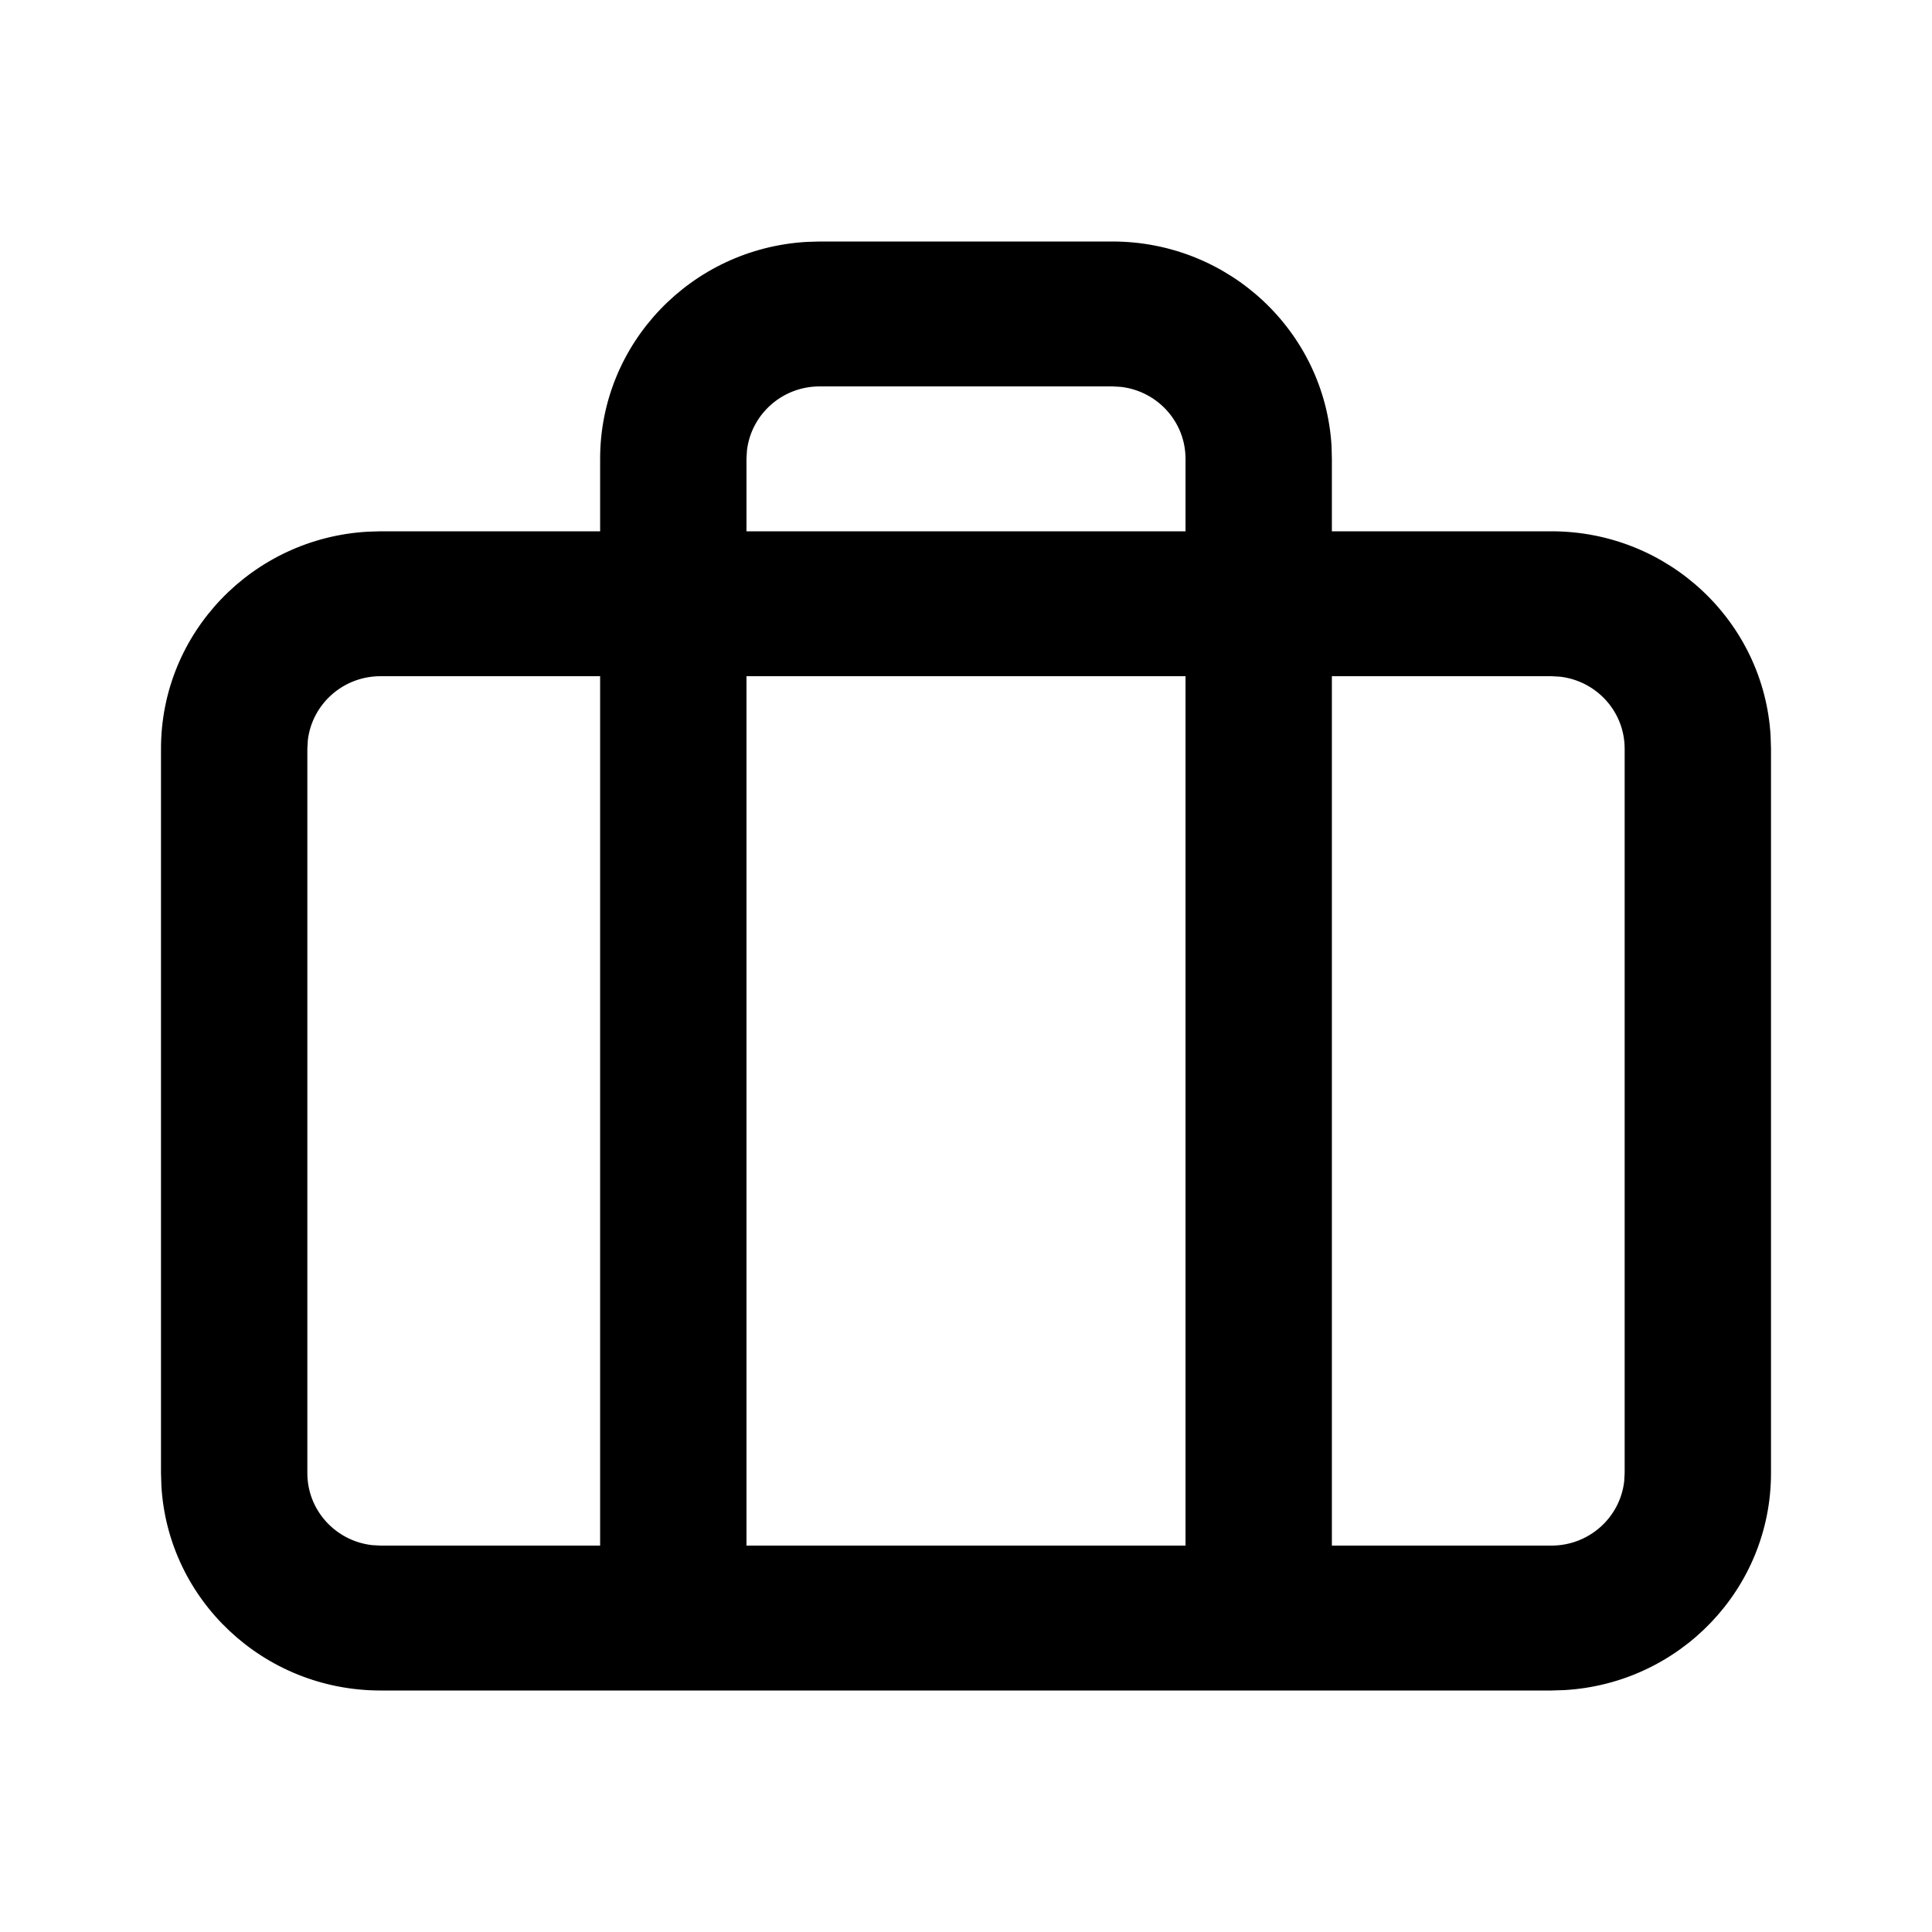 <svg xmlns="http://www.w3.org/2000/svg" width="24" height="24" viewBox="0 0 24 24">
  <path fill="currentColor" d="M4.727 21c-1.452 0-2.64-1.124-2.722-2.541L2 18.3v-9c0-1.438 1.135-2.613 2.567-2.695l.16-.005h2.728v-.9c0-1.438 1.135-2.613 2.567-2.695l.16-.005h3.636c1.453 0 2.64 1.124 2.723 2.541l.004.159v.9h2.728c1.452 0 2.64 1.124 2.722 2.541L22 9.3v9c0 1.438-1.135 2.613-2.567 2.695l-.16.005H4.727zM7.455 8.4H4.727c-.466 0-.85.347-.903.795l-.006.105v9c0 .462.351.842.803.894l.106.006h2.728V8.4zm7.272 0H9.273v10.8h5.454V8.4zm4.546 0h-2.728v10.8h2.728c.466 0 .85-.347.903-.795l.006-.105v-9c0-.462-.351-.842-.803-.894l-.106-.006zm-5.455-3.6h-3.636c-.466 0-.85.347-.903.795l-.006.105v.9h5.454v-.9c0-.462-.35-.842-.803-.894l-.106-.006z"/>
</svg>
